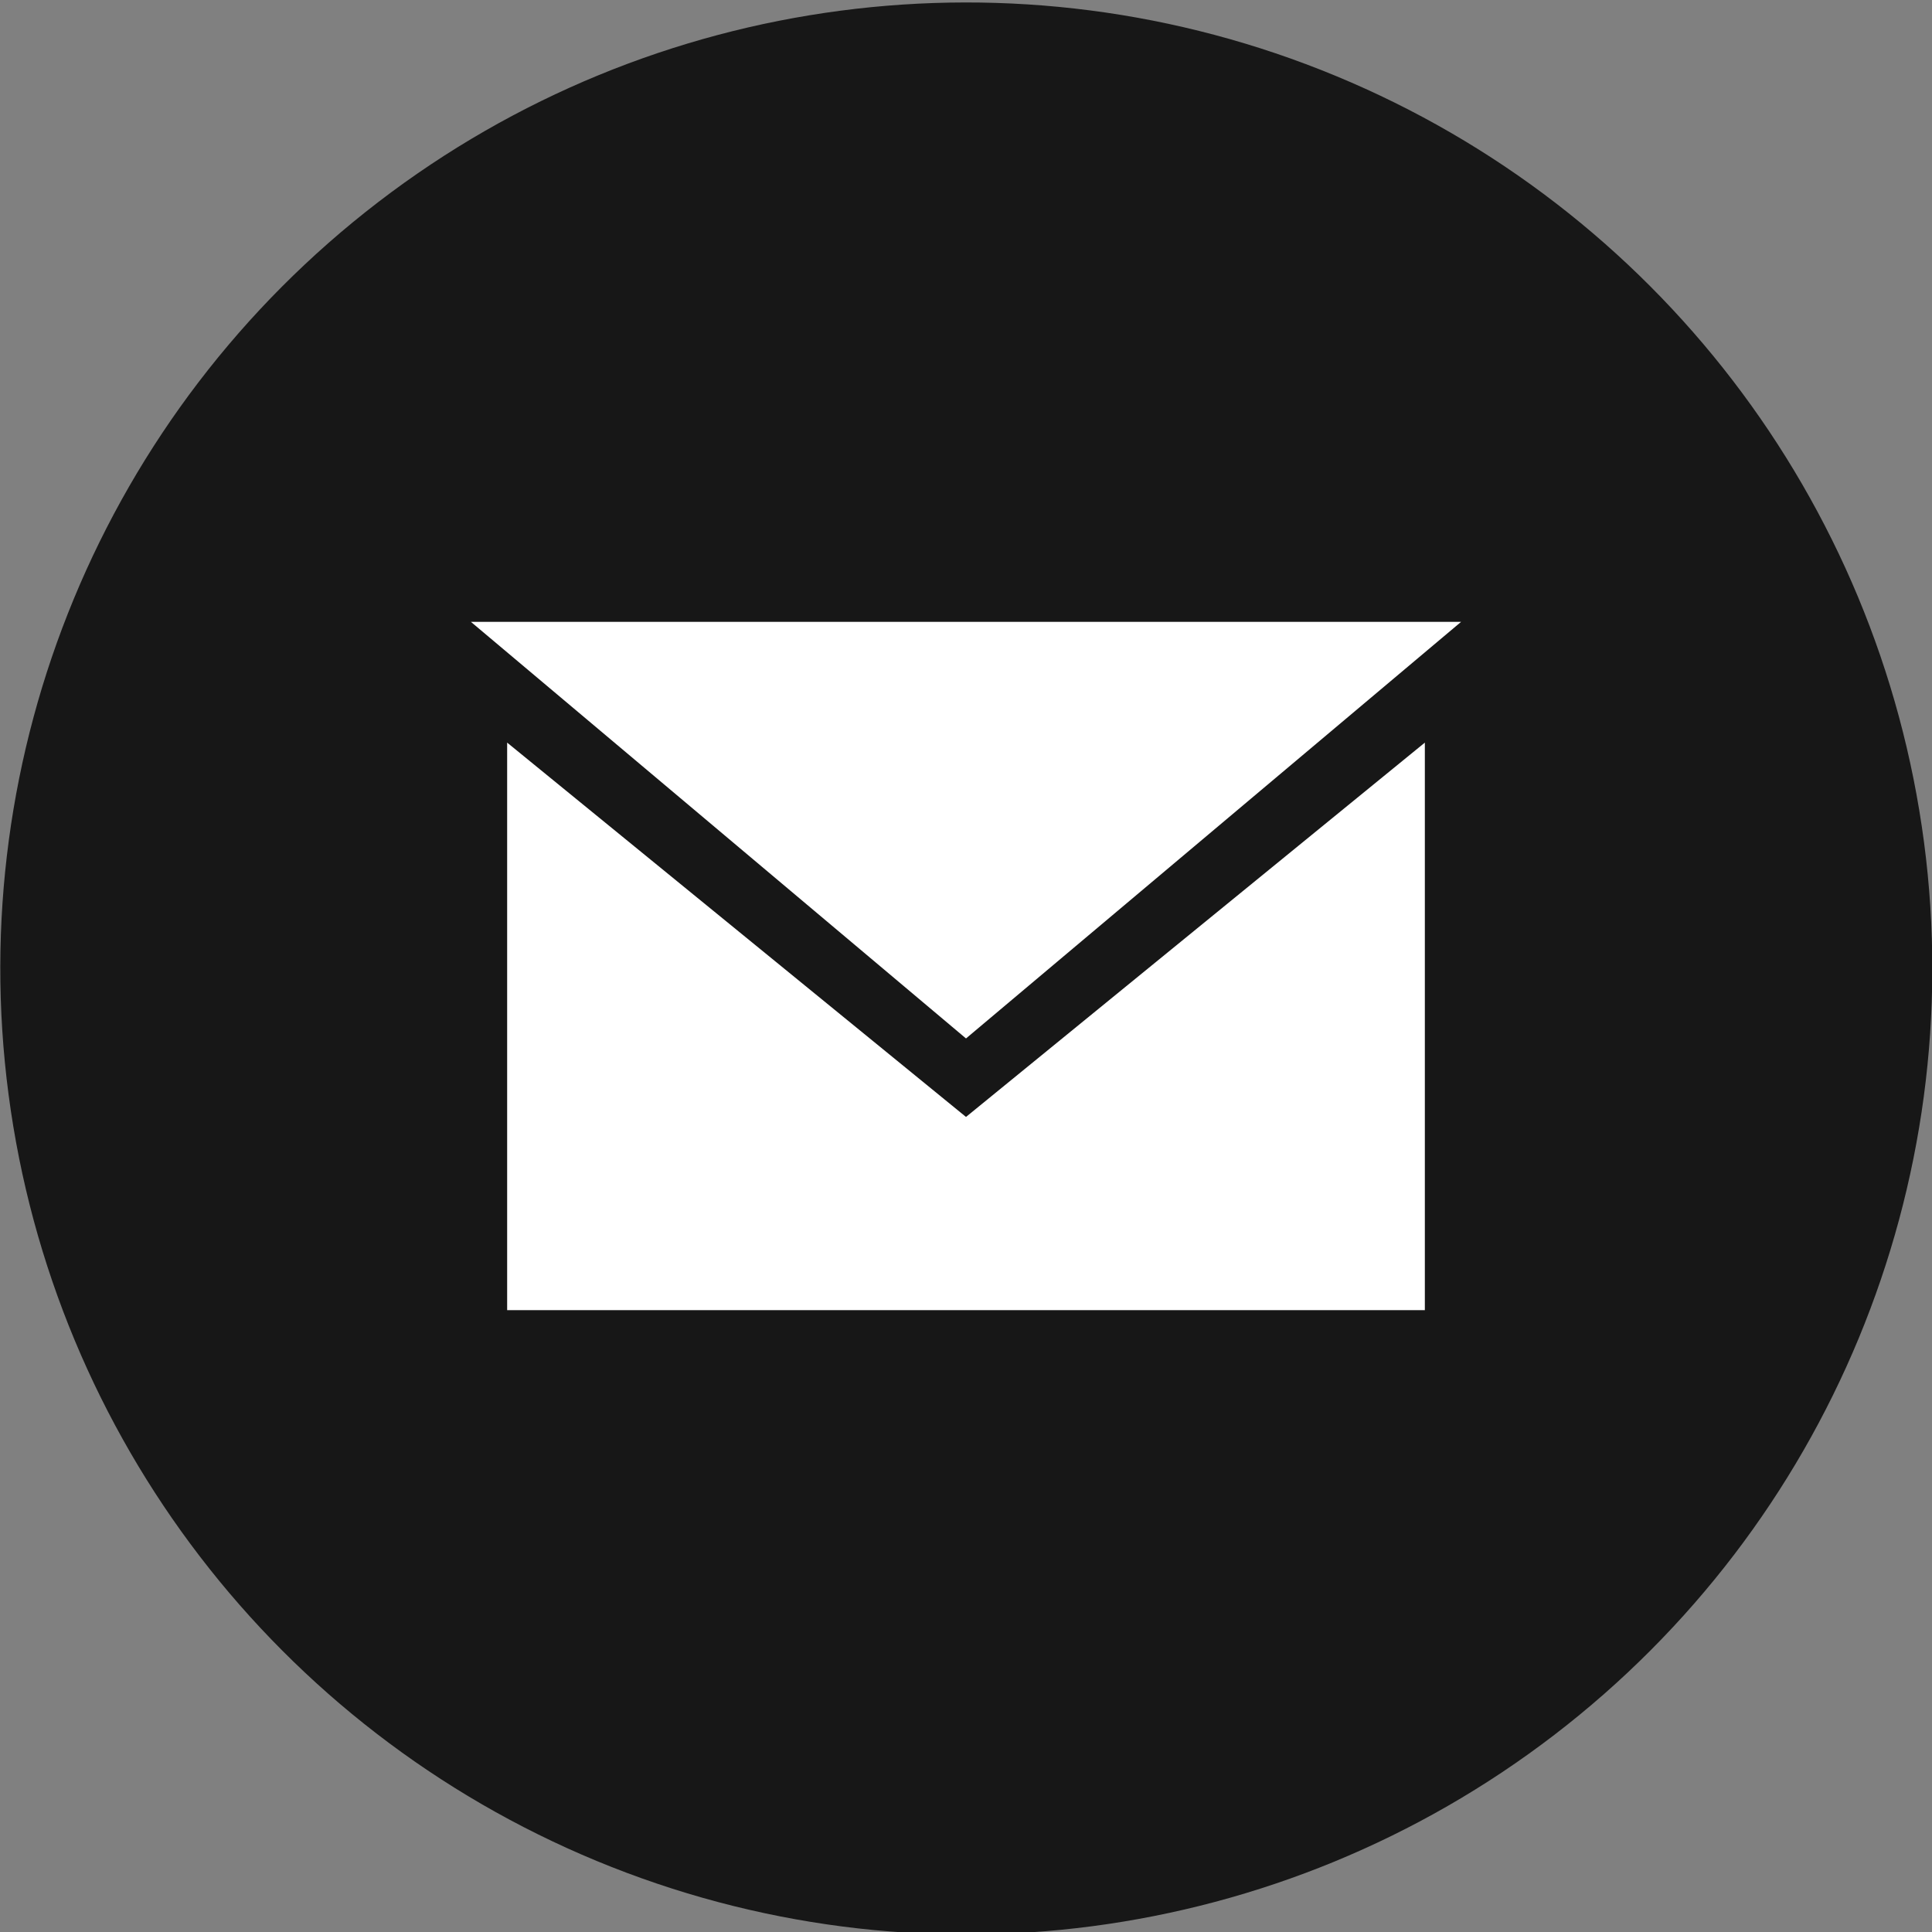 <?xml version="1.0" encoding="UTF-8"?>
<svg id="Layer_1" xmlns="http://www.w3.org/2000/svg" version="1.1" viewBox="0 0 32 32">
  <rect x="0" y="0" width="32" height="32" fill="#808080" stroke="none"/>
  <!-- Generator: Adobe Illustrator 29.4.0, SVG Export Plug-In . SVG Version: 2.1.0 Build 152)  -->
  <circle id="Email_Button" class="st0" fill="#171717" cx="16" cy="16" r="16" transform="translate(-4.9 24.7) rotate(-67.5)"/>
  <g id="Email_Icon">
    <polygon class="st1" fill="#fff" points="24.2 10.3 7.8 10.3 16 17.2 24.2 10.3"/>
    <polygon class="st1" fill="#fff" points="8.4 12.3 8.4 21.7 23.6 21.7 23.6 12.3 16 18.5 8.4 12.3"/>
  </g>
</svg>
